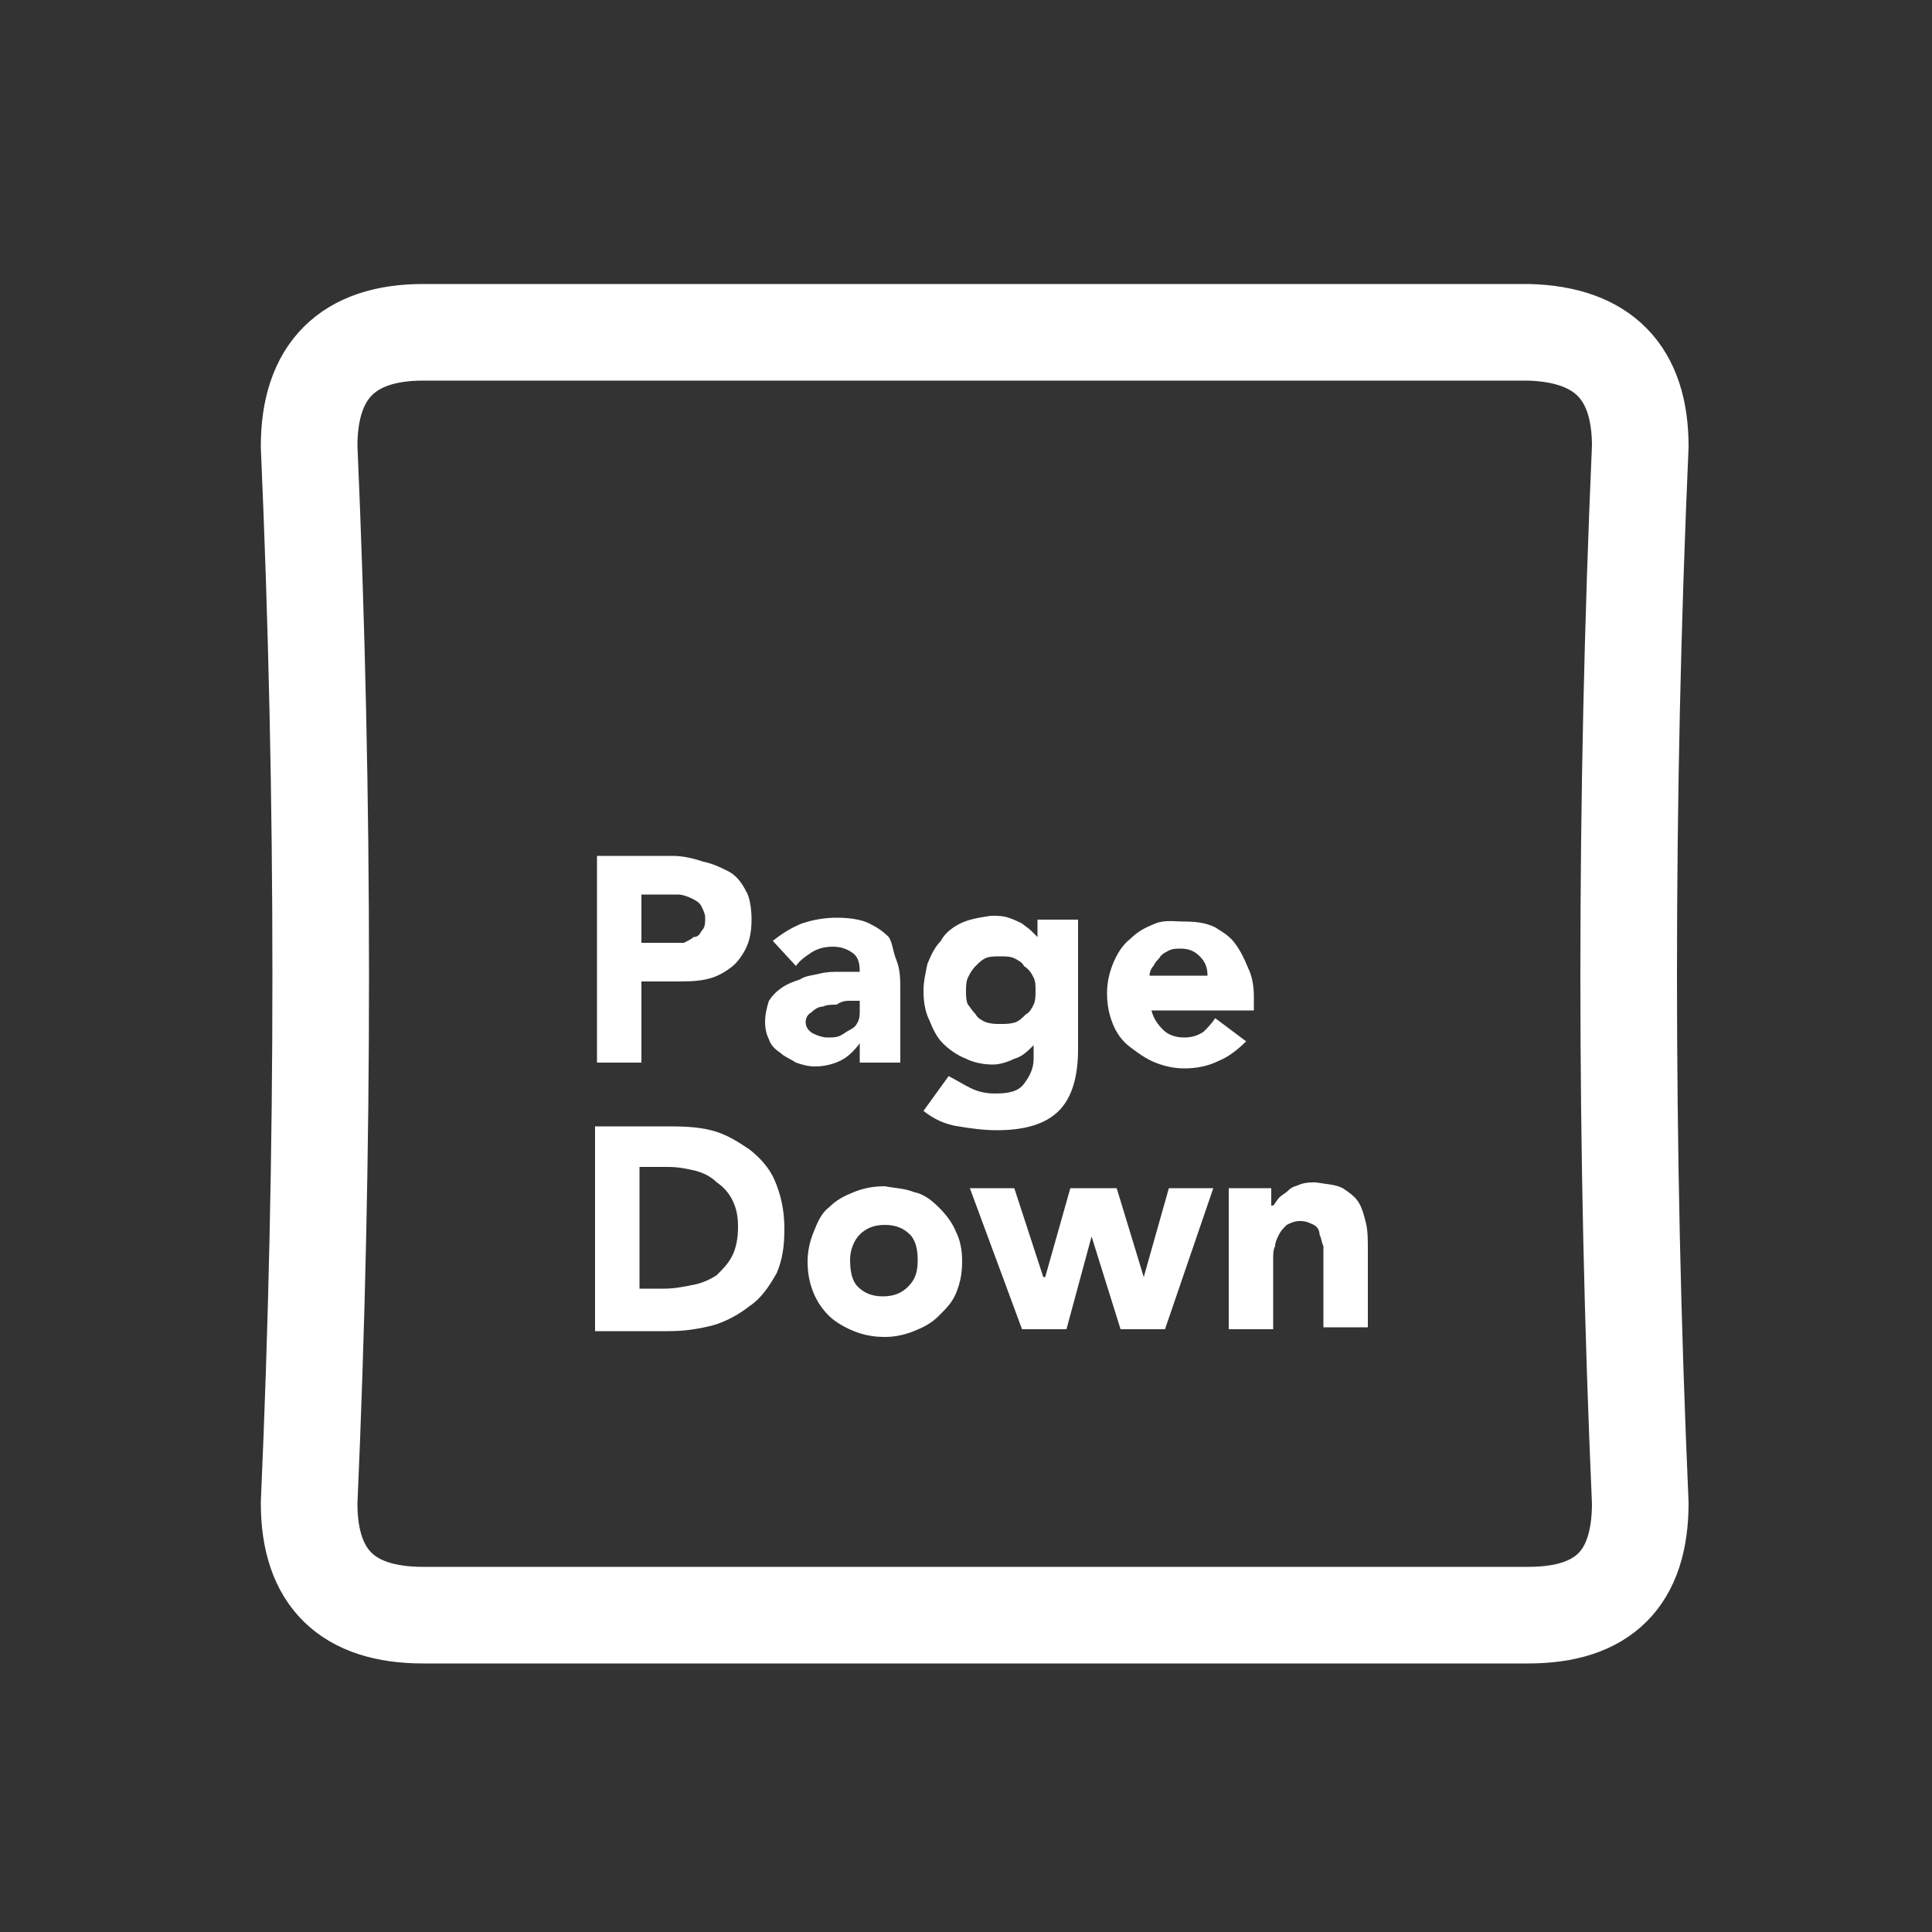 <?xml version="1.0" encoding="utf-8"?>
<!-- Generator: Adobe Illustrator 24.1.2, SVG Export Plug-In . SVG Version: 6.00 Build 0)  -->
<svg version="1.1" id="Layer_1" xmlns="http://www.w3.org/2000/svg" xmlns:xlink="http://www.w3.org/1999/xlink" x="0px" y="0px"
	 viewBox="0 0 100 100" style="enable-background:new 0 0 100 100;" xml:space="preserve">
<rect x="0" y="0" width="100" height="100" fill="#333333" stroke="none"/>
<g transform="matrix( 1, 0, 0, 1, 0,0) ">
	<g>
		<g id="Layer1_0_FILL">
			<path style="fill:#FFFFFF;" d="M47.3,61.7c-0.5-0.2-1-0.2-1.5-0.3c-0.6,0-1.1,0.1-1.6,0.3c-0.5,0.2-0.9,0.4-1.3,0.8
				c-0.4,0.3-0.6,0.8-0.8,1.3c-0.2,0.5-0.3,1-0.3,1.5c0,0.6,0.1,1.1,0.3,1.6c0.2,0.5,0.5,0.9,0.8,1.2s0.8,0.6,1.3,0.8
				c0.5,0.2,1,0.3,1.6,0.3c0.5,0,1-0.1,1.5-0.3c0.5-0.2,0.9-0.4,1.3-0.8s0.7-0.7,0.9-1.2c0.2-0.5,0.3-1,0.3-1.6
				c0-0.6-0.1-1.1-0.3-1.5c-0.2-0.5-0.5-0.9-0.9-1.3C48.2,62.1,47.8,61.8,47.3,61.7 M47.5,65.2c0,0.6-0.1,1-0.5,1.4
				c-0.3,0.3-0.7,0.5-1.3,0.5c-0.6,0-1-0.2-1.3-0.5S44,65.8,44,65.2c0-0.5,0.2-1,0.5-1.3c0.3-0.3,0.7-0.5,1.3-0.5
				c0.6,0,1,0.2,1.3,0.5C47.4,64.2,47.5,64.7,47.5,65.2 M57.8,61.5h-2.4l-1.3,4.6h-0.1l-1.5-4.6h-2.3l2.7,7.3h2.3l1.3-4.8h0l1.5,4.8
				h2.3l2.5-7.3h-2.3l-1.3,4.6h0L57.8,61.5 M65.8,61.5h-2.2v7.3h2.3v-3.7c0-0.2,0-0.4,0.1-0.6c0-0.2,0.1-0.4,0.2-0.6
				c0.1-0.2,0.2-0.3,0.4-0.5c0.2-0.1,0.4-0.2,0.7-0.2c0.3,0,0.5,0.1,0.7,0.2c0.2,0.1,0.3,0.3,0.3,0.5c0.1,0.2,0.1,0.4,0.2,0.6
				c0,0.2,0,0.5,0,0.7v3.5h2.3v-4c0-0.5,0-1-0.1-1.4c-0.1-0.4-0.2-0.8-0.4-1.1c-0.2-0.3-0.5-0.5-0.8-0.7c-0.4-0.2-0.8-0.2-1.4-0.3
				c-0.3,0-0.5,0-0.8,0.1c-0.2,0.1-0.4,0.1-0.6,0.3s-0.3,0.2-0.5,0.4c-0.1,0.1-0.2,0.3-0.3,0.4h-0.1V61.5 M34.3,58.3h-3.5v10.6h3.8
				c0.8,0,1.5-0.1,2.3-0.3c0.7-0.2,1.4-0.6,1.9-1c0.6-0.4,1-1,1.4-1.7c0.3-0.7,0.4-1.4,0.4-2.3c0-1-0.2-1.8-0.5-2.5
				c-0.3-0.7-0.8-1.2-1.3-1.6c-0.6-0.4-1.2-0.8-2-1C36,58.3,35.2,58.3,34.3,58.3 M33.2,60.4h1.4c0.5,0,1,0.1,1.4,0.2
				c0.4,0.1,0.8,0.3,1.1,0.6c0.3,0.2,0.6,0.5,0.8,0.9c0.2,0.4,0.3,0.8,0.3,1.4c0,0.6-0.1,1.1-0.3,1.5c-0.2,0.4-0.5,0.7-0.8,1
				c-0.3,0.2-0.7,0.4-1.2,0.5c-0.5,0.1-1,0.2-1.5,0.2h-1.3V60.4 M34.8,44.3h-3.9V55h2.3v-4.2h1.8c0.5,0,1,0,1.5-0.1
				c0.5-0.1,0.9-0.3,1.3-0.6c0.3-0.2,0.6-0.6,0.8-1c0.2-0.4,0.3-0.9,0.3-1.5c0-0.6-0.1-1.2-0.3-1.5c-0.2-0.4-0.5-0.8-0.9-1
				c-0.4-0.2-0.8-0.4-1.3-0.5C35.8,44.4,35.3,44.3,34.8,44.3 M33.2,48.8v-2.5h1.2c0.2,0,0.5,0,0.7,0c0.2,0,0.5,0.1,0.7,0.2
				c0.2,0.1,0.4,0.2,0.5,0.4c0.1,0.2,0.2,0.4,0.2,0.6c0,0.3,0,0.5-0.2,0.7c-0.1,0.2-0.2,0.3-0.4,0.3c-0.1,0.1-0.3,0.2-0.5,0.3
				c-0.2,0-0.4,0-0.6,0H33.2 M59.8,47.8c-0.5,0.2-0.9,0.4-1.3,0.8c-0.4,0.3-0.7,0.8-0.9,1.3c-0.2,0.5-0.3,1-0.3,1.5
				c0,0.6,0.1,1.1,0.3,1.6c0.2,0.5,0.5,0.9,0.9,1.2c0.4,0.3,0.8,0.6,1.3,0.8c0.5,0.2,1,0.3,1.5,0.3c0.6,0,1.2-0.1,1.8-0.4
				c0.5-0.2,1-0.6,1.4-1l-1.6-1.2c-0.2,0.3-0.4,0.5-0.6,0.7c-0.3,0.2-0.6,0.3-1,0.3c-0.4,0-0.8-0.1-1.1-0.4c-0.3-0.3-0.5-0.6-0.6-1
				h5.3v-0.7c0-0.6-0.1-1.1-0.3-1.5c-0.2-0.5-0.4-0.9-0.7-1.3s-0.7-0.6-1-0.8c-0.4-0.2-0.9-0.3-1.5-0.3S60.3,47.6,59.8,47.8
				 M60.5,49.2c0.2-0.1,0.4-0.1,0.6-0.1c0.4,0,0.7,0.1,1,0.4c0.3,0.3,0.4,0.6,0.4,1h-3c0-0.2,0.1-0.4,0.2-0.5
				c0.1-0.2,0.2-0.3,0.3-0.4C60.1,49.4,60.3,49.3,60.5,49.2 M49.7,47.8c-0.4,0.2-0.8,0.5-1,0.9c-0.3,0.3-0.5,0.7-0.7,1.2
				c-0.1,0.5-0.2,0.9-0.2,1.4c0,0.6,0.1,1.1,0.3,1.5c0.2,0.5,0.4,0.9,0.7,1.2c0.3,0.3,0.7,0.6,1.2,0.8c0.4,0.2,0.9,0.3,1.4,0.3
				c0.3,0,0.7-0.1,1.1-0.3c0.4-0.1,0.7-0.4,1-0.7h0v0.7c0,0.5-0.2,0.9-0.5,1.3c-0.3,0.4-0.8,0.5-1.5,0.5c-0.5,0-0.9-0.1-1.3-0.3
				c-0.4-0.2-0.7-0.4-1.1-0.6l-1.3,1.8c0.5,0.4,1.1,0.7,1.8,0.8c0.6,0.1,1.3,0.2,2,0.2c1.4,0,2.5-0.3,3.2-1c0.7-0.7,1-1.8,1-3.2
				v-6.7h-2.1v0.9c-0.1-0.1-0.2-0.2-0.3-0.3c-0.2-0.2-0.4-0.3-0.5-0.4c-0.2-0.1-0.4-0.2-0.7-0.3c-0.3-0.1-0.6-0.1-0.9-0.1
				C50.6,47.5,50.1,47.6,49.7,47.8 M53.5,50.6c0.1,0.2,0.1,0.4,0.1,0.7c0,0.2,0,0.5-0.1,0.7c-0.1,0.2-0.2,0.4-0.4,0.5
				c-0.2,0.2-0.3,0.3-0.5,0.4C52.3,53,52.1,53,51.8,53c-0.3,0-0.5,0-0.8-0.1c-0.2-0.1-0.4-0.2-0.5-0.4c-0.2-0.2-0.3-0.4-0.4-0.5
				c-0.1-0.2-0.1-0.5-0.1-0.7s0-0.5,0.1-0.7c0.1-0.2,0.2-0.4,0.4-0.6c0.2-0.2,0.3-0.3,0.5-0.4c0.2-0.1,0.5-0.1,0.8-0.1
				c0.2,0,0.5,0,0.7,0.1c0.2,0.1,0.4,0.2,0.5,0.4C53.3,50.2,53.4,50.4,53.5,50.6 M46,48.5c-0.3-0.3-0.6-0.5-1-0.7
				c-0.4-0.2-1-0.3-1.7-0.3c-0.6,0-1.2,0.1-1.8,0.3c-0.5,0.2-1,0.5-1.5,0.9l1.2,1.3c0.2-0.3,0.5-0.5,0.8-0.7
				c0.3-0.2,0.7-0.3,1.1-0.3s0.7,0.1,1,0.3c0.3,0.2,0.4,0.5,0.4,1c-0.3,0-0.6,0-1,0c-0.4,0-0.7,0-1.1,0.1c-0.4,0.1-0.7,0.1-1,0.3
				c-0.3,0.1-0.6,0.2-0.9,0.4s-0.5,0.4-0.7,0.7c-0.1,0.3-0.2,0.7-0.2,1.1c0,0.4,0.1,0.7,0.2,0.9c0.1,0.3,0.3,0.5,0.6,0.7
				c0.2,0.2,0.5,0.3,0.8,0.5c0.3,0.1,0.6,0.2,1,0.2c0.4,0,0.9-0.1,1.3-0.3c0.4-0.2,0.7-0.5,1-0.9V55h2.1v-3.7c0-0.6,0-1.1-0.2-1.6
				S46.2,48.8,46,48.5 M44,51.8h0.5v0.5c0,0.2,0,0.4-0.1,0.6c-0.1,0.2-0.2,0.3-0.4,0.4c-0.2,0.1-0.3,0.2-0.5,0.3s-0.4,0.1-0.7,0.1
				c-0.2,0-0.5-0.1-0.7-0.2s-0.4-0.3-0.4-0.6c0-0.2,0.1-0.4,0.3-0.5c0.2-0.2,0.4-0.3,0.6-0.3c0.2-0.1,0.5-0.1,0.7-0.1
				C43.6,51.8,43.8,51.8,44,51.8z"/>
		</g>
	</g>
	<g>
		<path id="Layer1_0_1_STROKES" style="fill:none;stroke:#FFFFFF;stroke-width:5;stroke-linecap:round;stroke-linejoin:round;" d="
			M84.9,23.1c-0.8,18.2-0.8,36.5,0,54.7c0,3.9-1.9,5.8-5.8,5.8H21.9c-3.9,0-5.9-1.9-5.9-5.8c0.8-18.2,0.8-36.4,0-54.7
			c0-3.9,2-5.9,5.9-5.9h57.2C83,17.3,84.9,19.3,84.9,23.1z"/>
	</g>
</g>
</svg>
